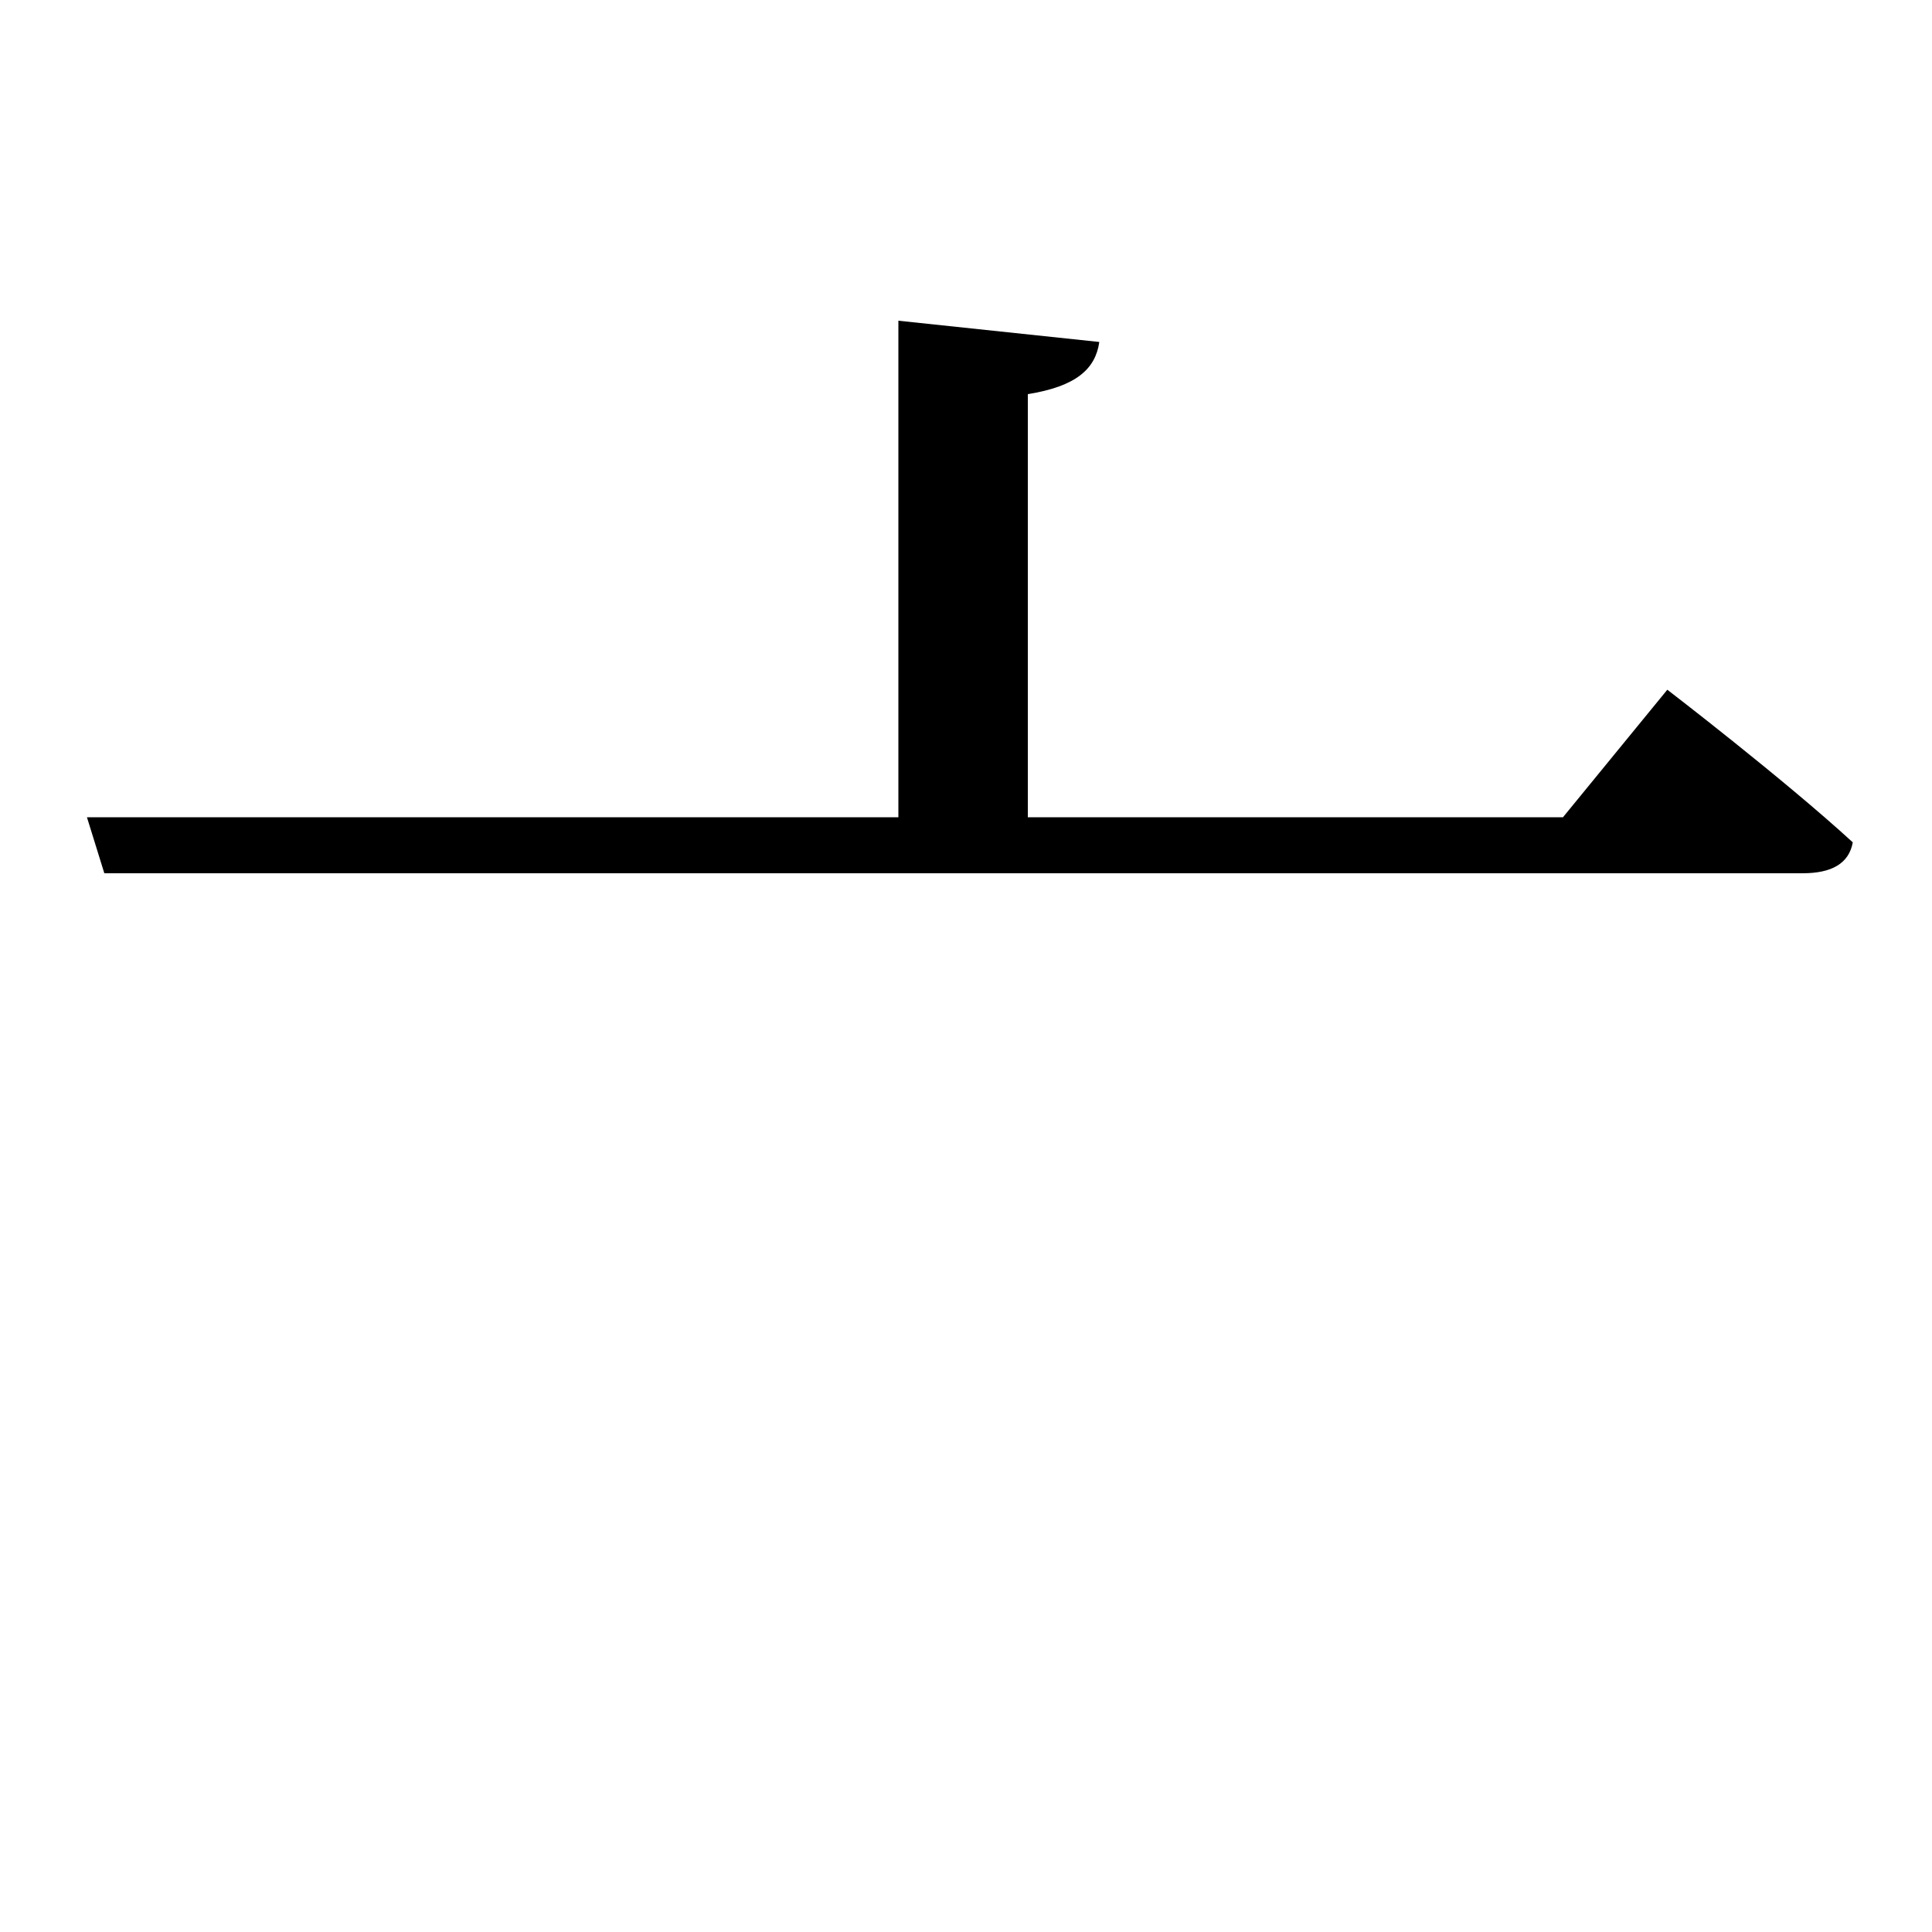 <svg xmlns="http://www.w3.org/2000/svg"
    viewBox="0 0 1000 1000">
  <!--
© 2017-2023 Adobe (http://www.adobe.com/).
Noto is a trademark of Google Inc.
This Font Software is licensed under the SIL Open Font License, Version 1.1. This Font Software is distributed on an "AS IS" BASIS, WITHOUT WARRANTIES OR CONDITIONS OF ANY KIND, either express or implied. See the SIL Open Font License for the specific language, permissions and limitations governing your use of this Font Software.
http://scripts.sil.org/OFL
  -->
<path d="M569 177L465 166 465 423 45 423 54 452 933 452C948 452 957 447 959 436 923 403 863 357 863 357L809 423 532 423 532 204C557 200 567 191 569 177Z"/>
</svg>